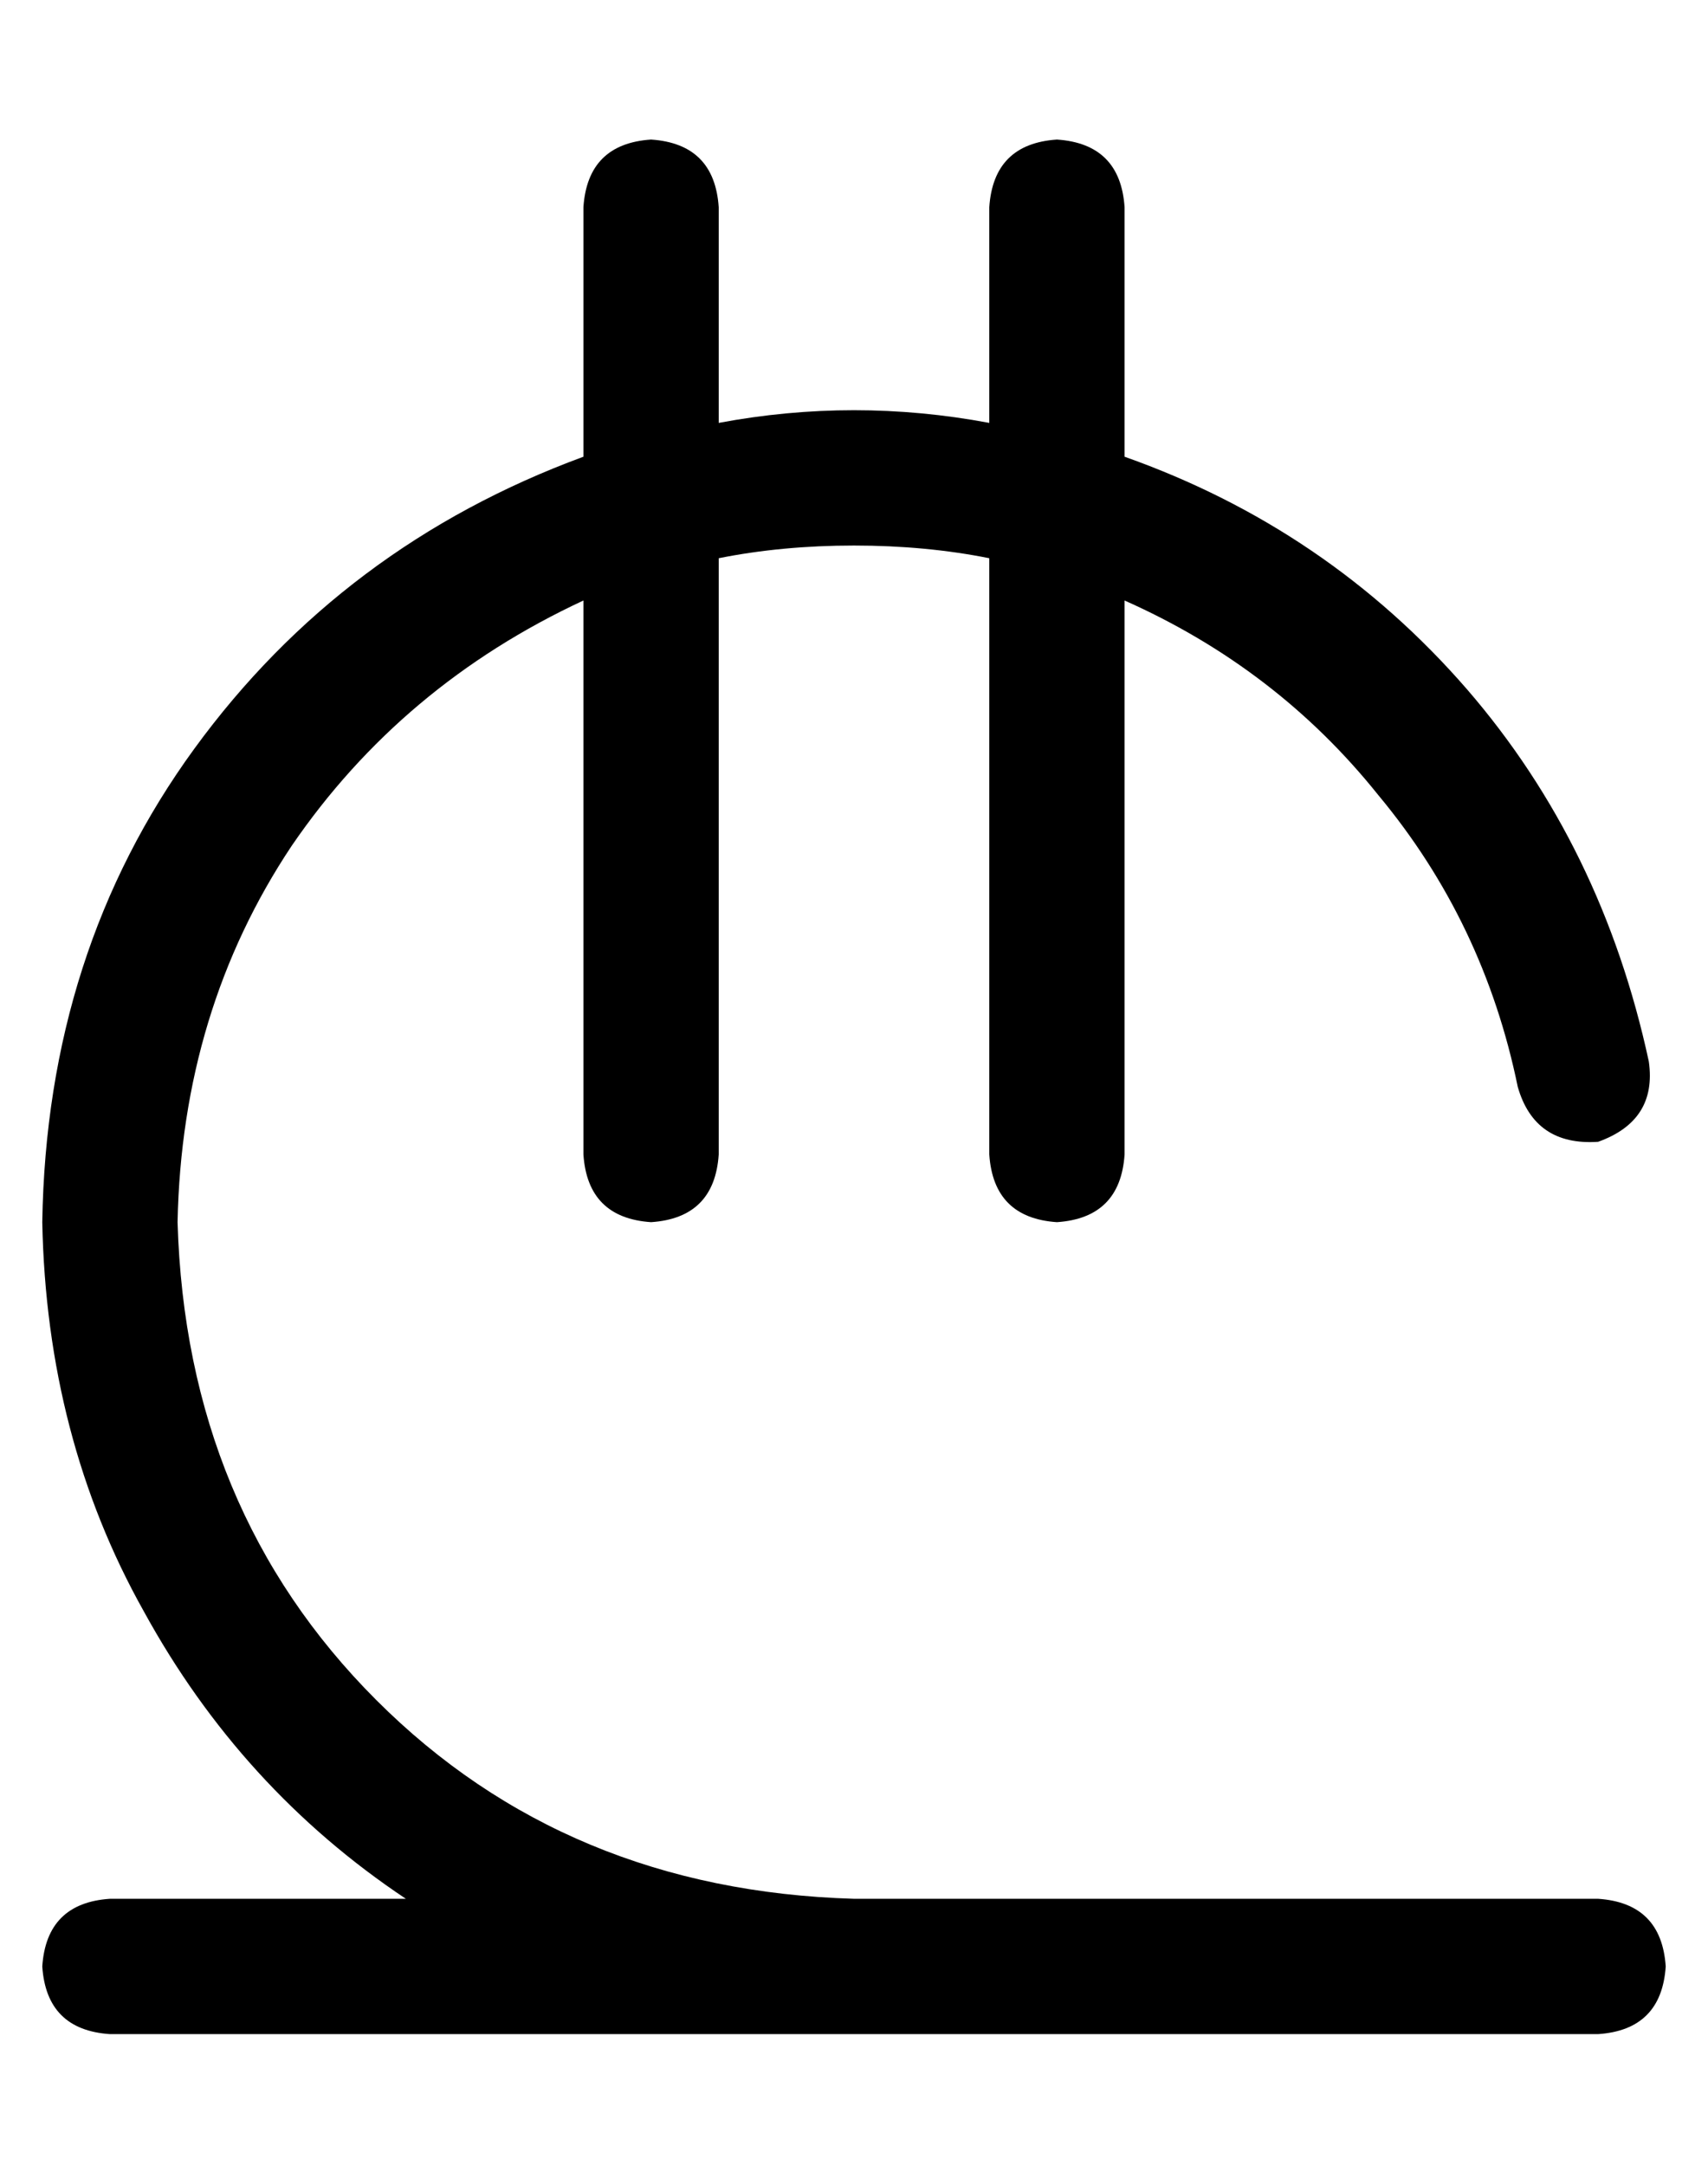 <?xml version="1.0" standalone="no"?>
<!DOCTYPE svg PUBLIC "-//W3C//DTD SVG 1.1//EN" "http://www.w3.org/Graphics/SVG/1.1/DTD/svg11.dtd" >
<svg xmlns="http://www.w3.org/2000/svg" xmlns:xlink="http://www.w3.org/1999/xlink" version="1.1" viewBox="-10 -40 404 512">
   <path fill="currentColor"
d="M144 -7q15 1 16 16v51v0q16 -3 32 -3t32 3v-51v0q1 -15 16 -16q15 1 16 16v59v0q48 17 81 55q32 37 43 88q2 14 -12 19q-15 1 -19 -13q-8 -39 -33 -69q-24 -30 -60 -46v131v0q-1 15 -16 16q-15 -1 -16 -16v-141v0q-15 -3 -32 -3t-32 3v141v0q-1 15 -16 16q-15 -1 -16 -16
v-131v0q-43 20 -69 58q-26 39 -27 89q2 68 47 113t113 47h176v0q15 1 16 16q-1 15 -16 16h-176h-176q-15 -1 -16 -16q1 -15 16 -16h70v0q-39 -26 -62 -68q-23 -41 -24 -92q1 -64 36 -112t92 -69v-59v0q1 -15 16 -16v0z" />
</svg>

